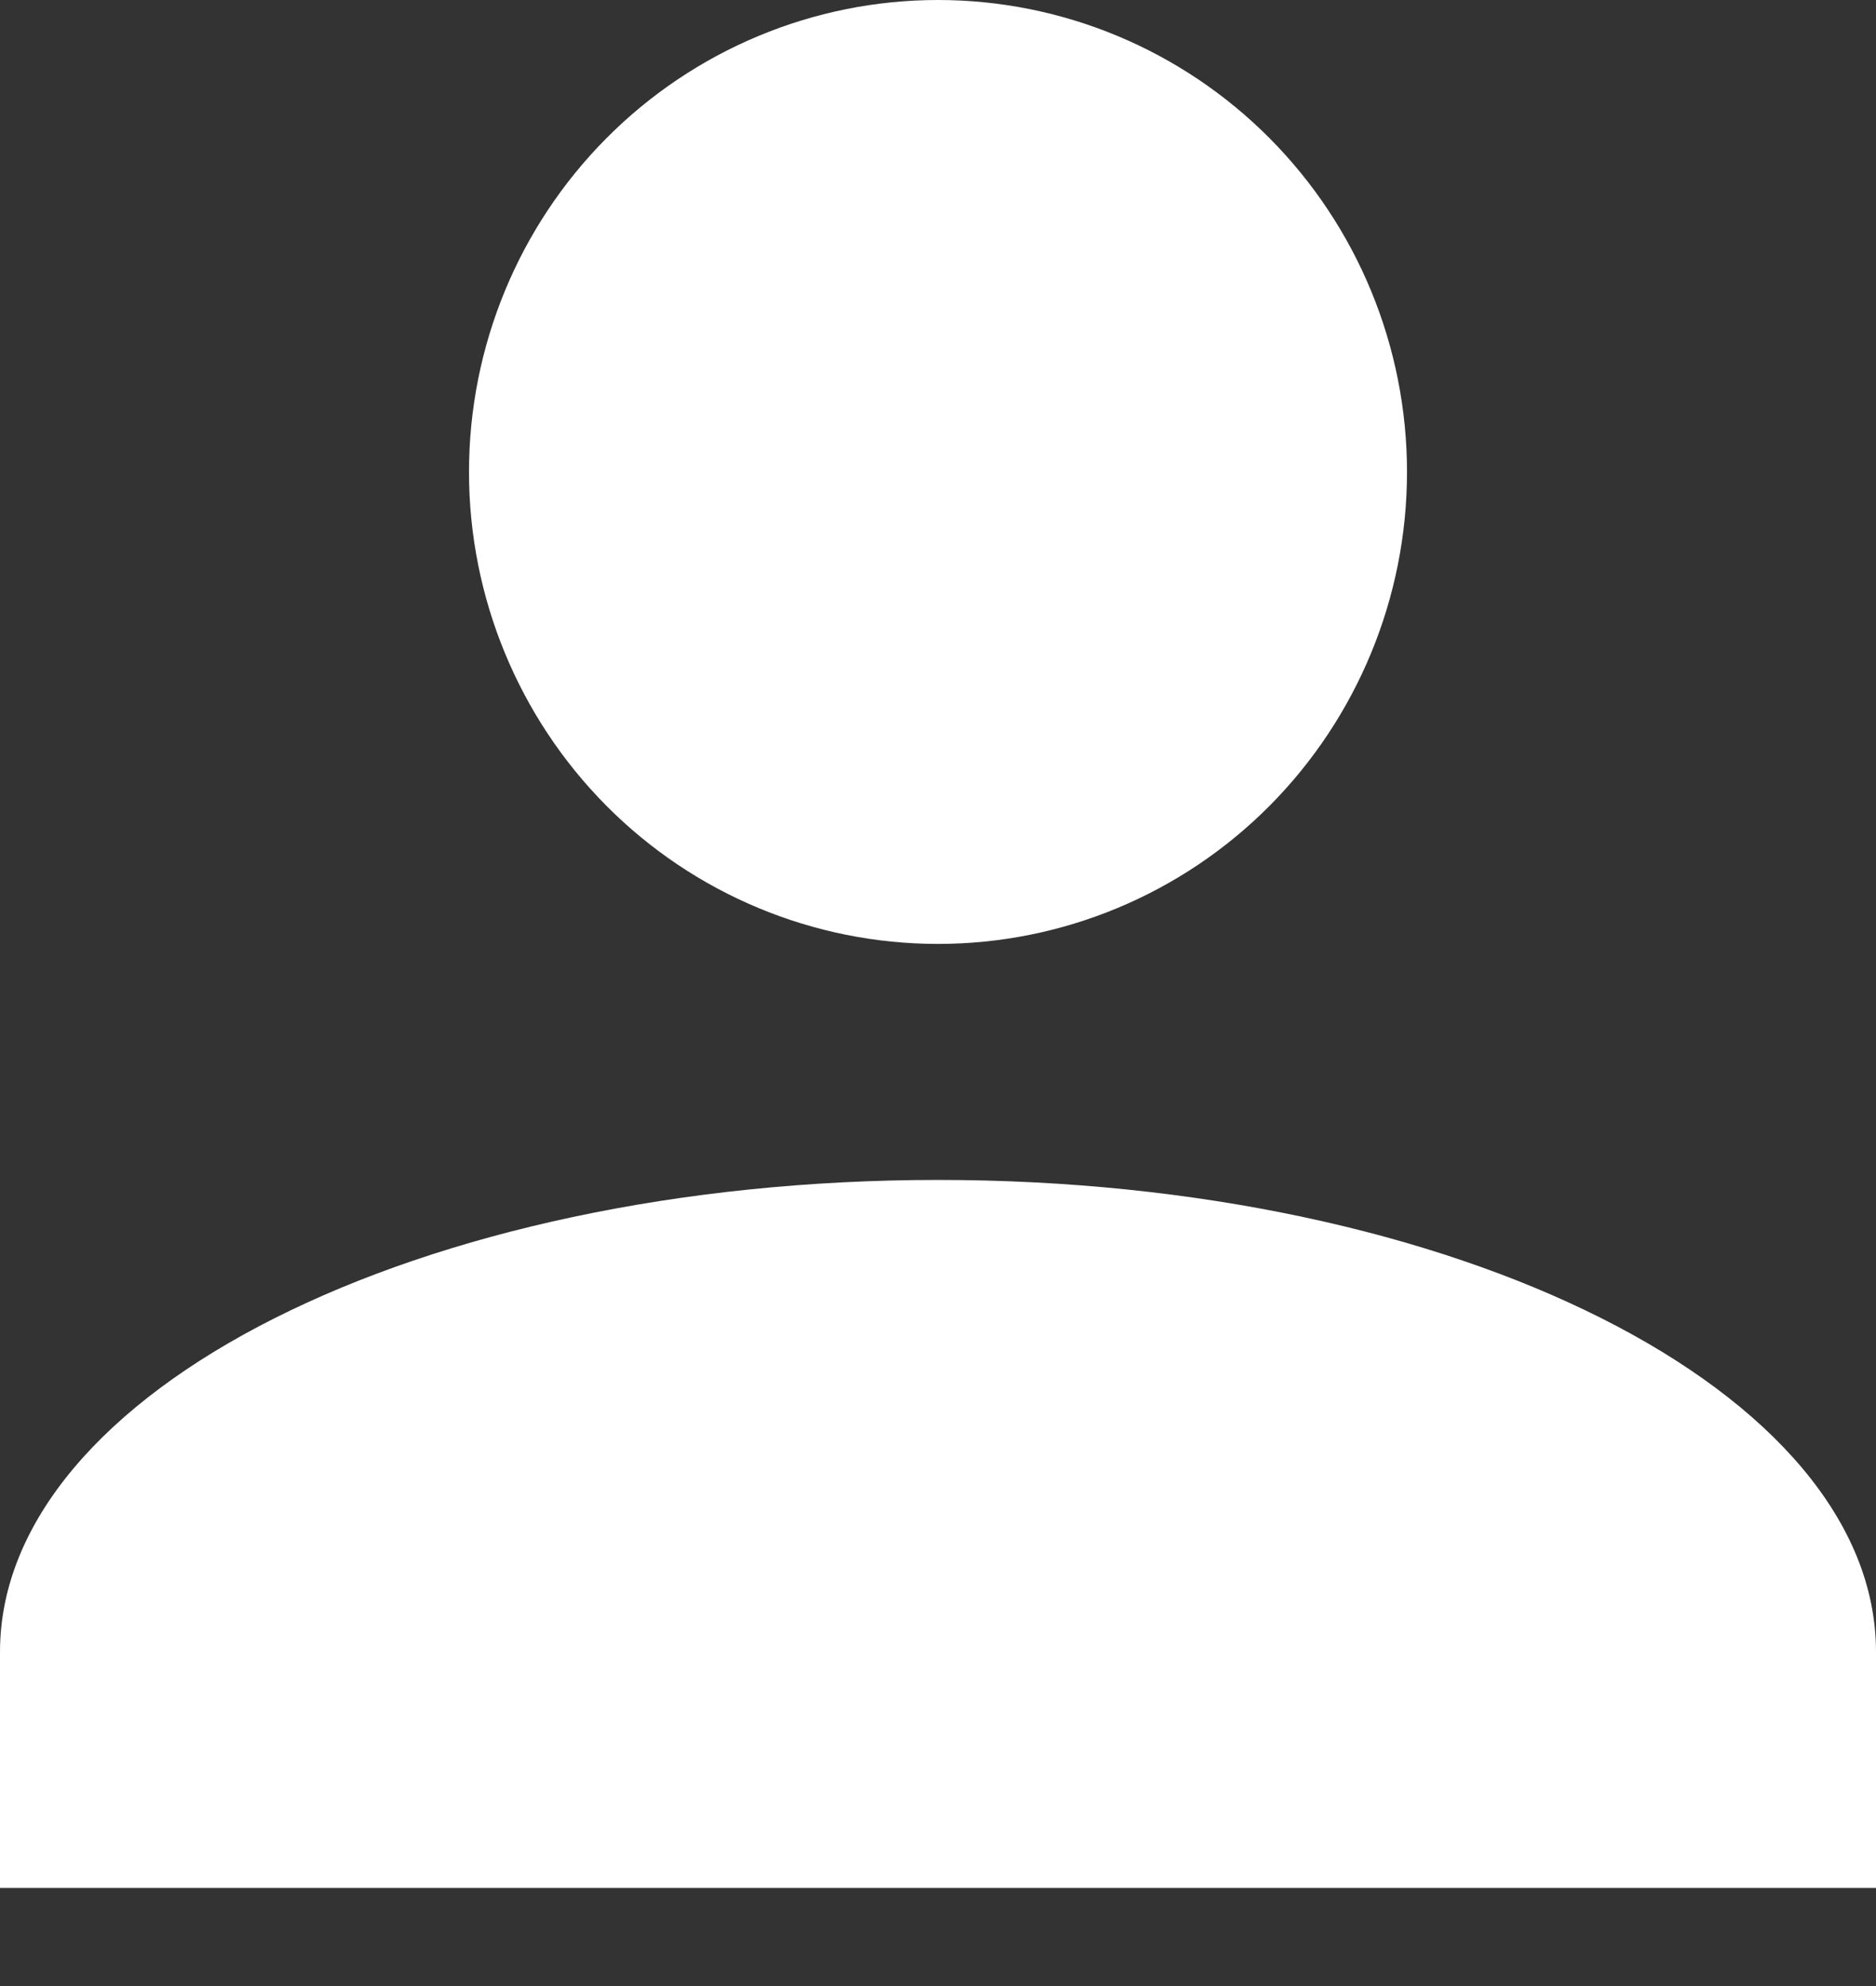 <svg width="17" height="18" viewBox="0 0 17 18" fill="none" xmlns="http://www.w3.org/2000/svg">
<rect x="0" y="0" width="17" height="18" fill="#333333" stroke="none"/>
<path d="M8.5 0C9.627 0 10.708 0.451 11.505 1.253C12.302 2.055 12.75 3.143 12.75 4.278C12.75 5.412 12.302 6.5 11.505 7.303C10.708 8.105 9.627 8.555 8.5 8.555C7.373 8.555 6.292 8.105 5.495 7.303C4.698 6.5 4.25 5.412 4.25 4.278C4.25 3.143 4.698 2.055 5.495 1.253C6.292 0.451 7.373 0 8.5 0ZM8.5 10.694C13.196 10.694 17 12.609 17 14.972V17.111H0V14.972C0 12.609 3.804 10.694 8.5 10.694Z" fill="white"/>
</svg>

